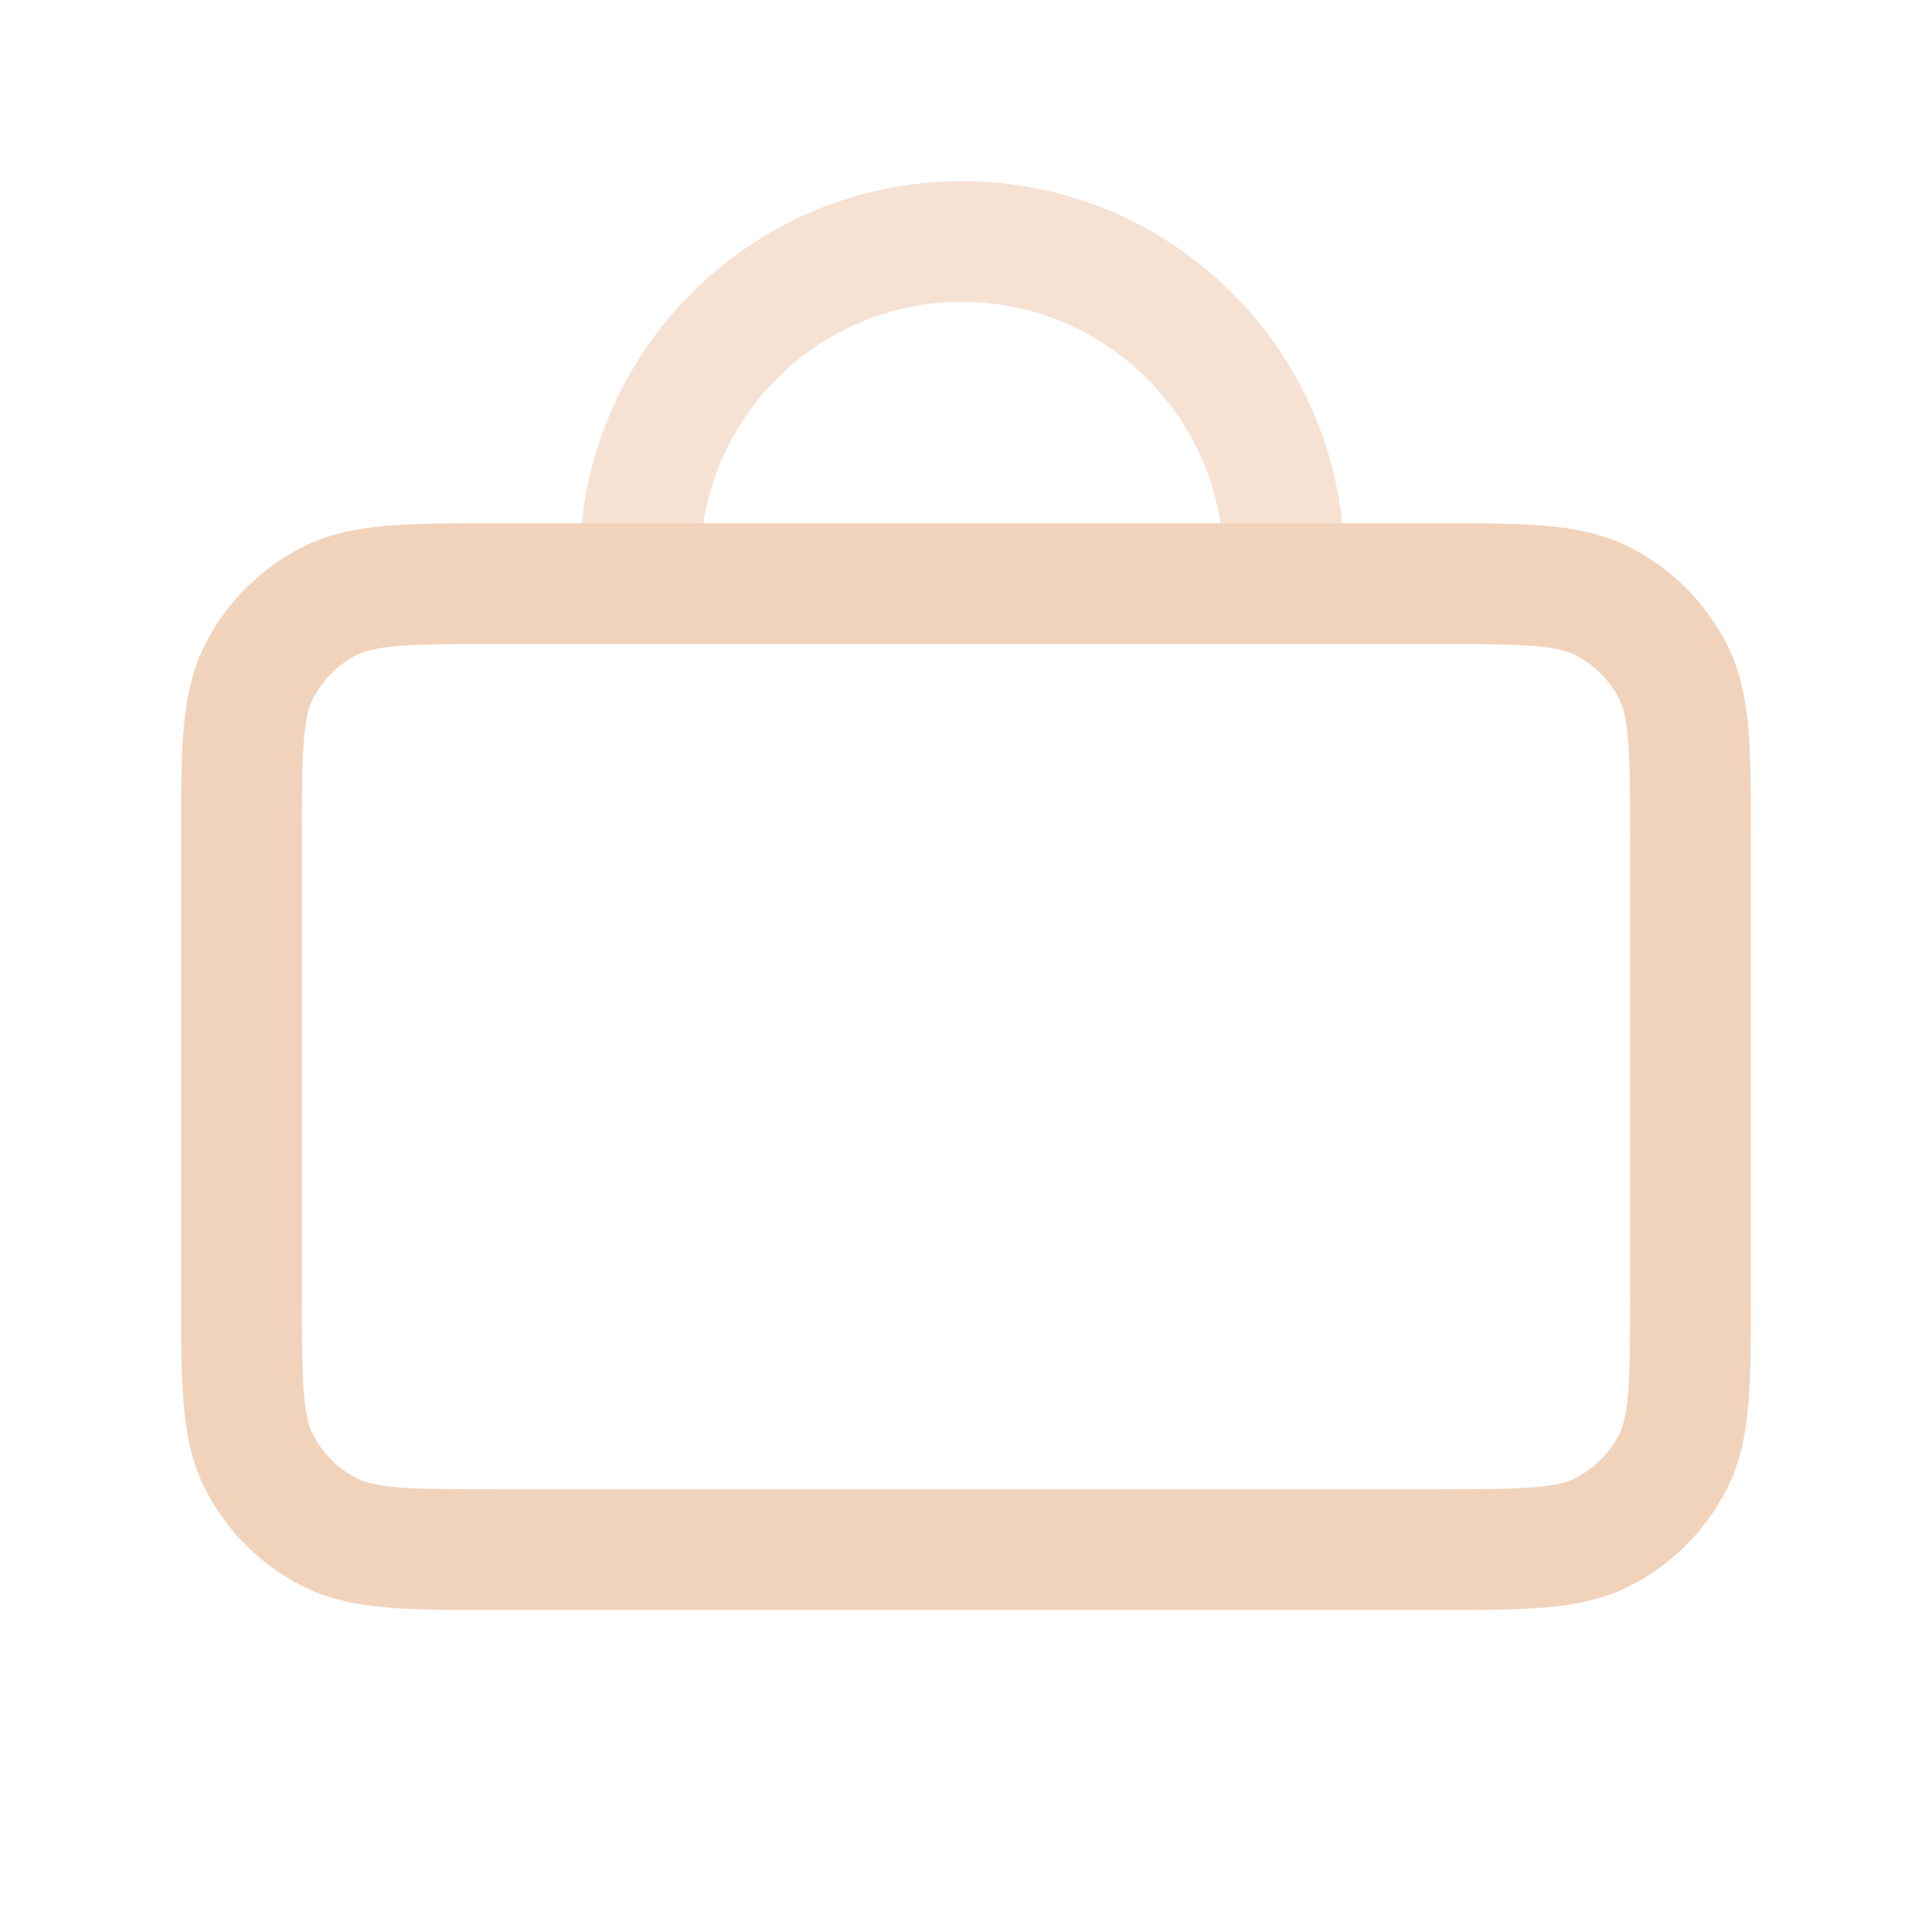 <svg width="32" height="32" viewBox="0 0 32 32" fill="none" xmlns="http://www.w3.org/2000/svg">
<path d="M4 13.934V21.4C4 22.894 4 23.64 4.291 24.211C4.546 24.712 4.954 25.121 5.456 25.376C6.026 25.667 6.772 25.667 8.263 25.667H23.738C25.228 25.667 25.973 25.667 26.543 25.376C27.045 25.121 27.454 24.712 27.71 24.211C28 23.641 28 22.895 28 21.405V21.405V13.929V13.929C28 12.439 28 11.692 27.71 11.123C27.454 10.621 27.045 10.213 26.543 9.957C25.973 9.667 25.227 9.667 23.734 9.667H21.333H16H10.667H8.267C6.773 9.667 6.026 9.667 5.456 9.957C4.954 10.213 4.546 10.621 4.291 11.123C4 11.693 4 12.44 4 13.934Z" stroke="#F1D3BB" stroke-width="2" stroke-linecap="round" stroke-linejoin="round"/>
<path d="M10.6 9.333C10.6 6.388 12.987 4 15.933 4C18.878 4 21.266 6.388 21.266 9.333" stroke="#F1D3BB" stroke-opacity="0.65" stroke-width="2" stroke-linecap="round" stroke-linejoin="round"/>
</svg>
